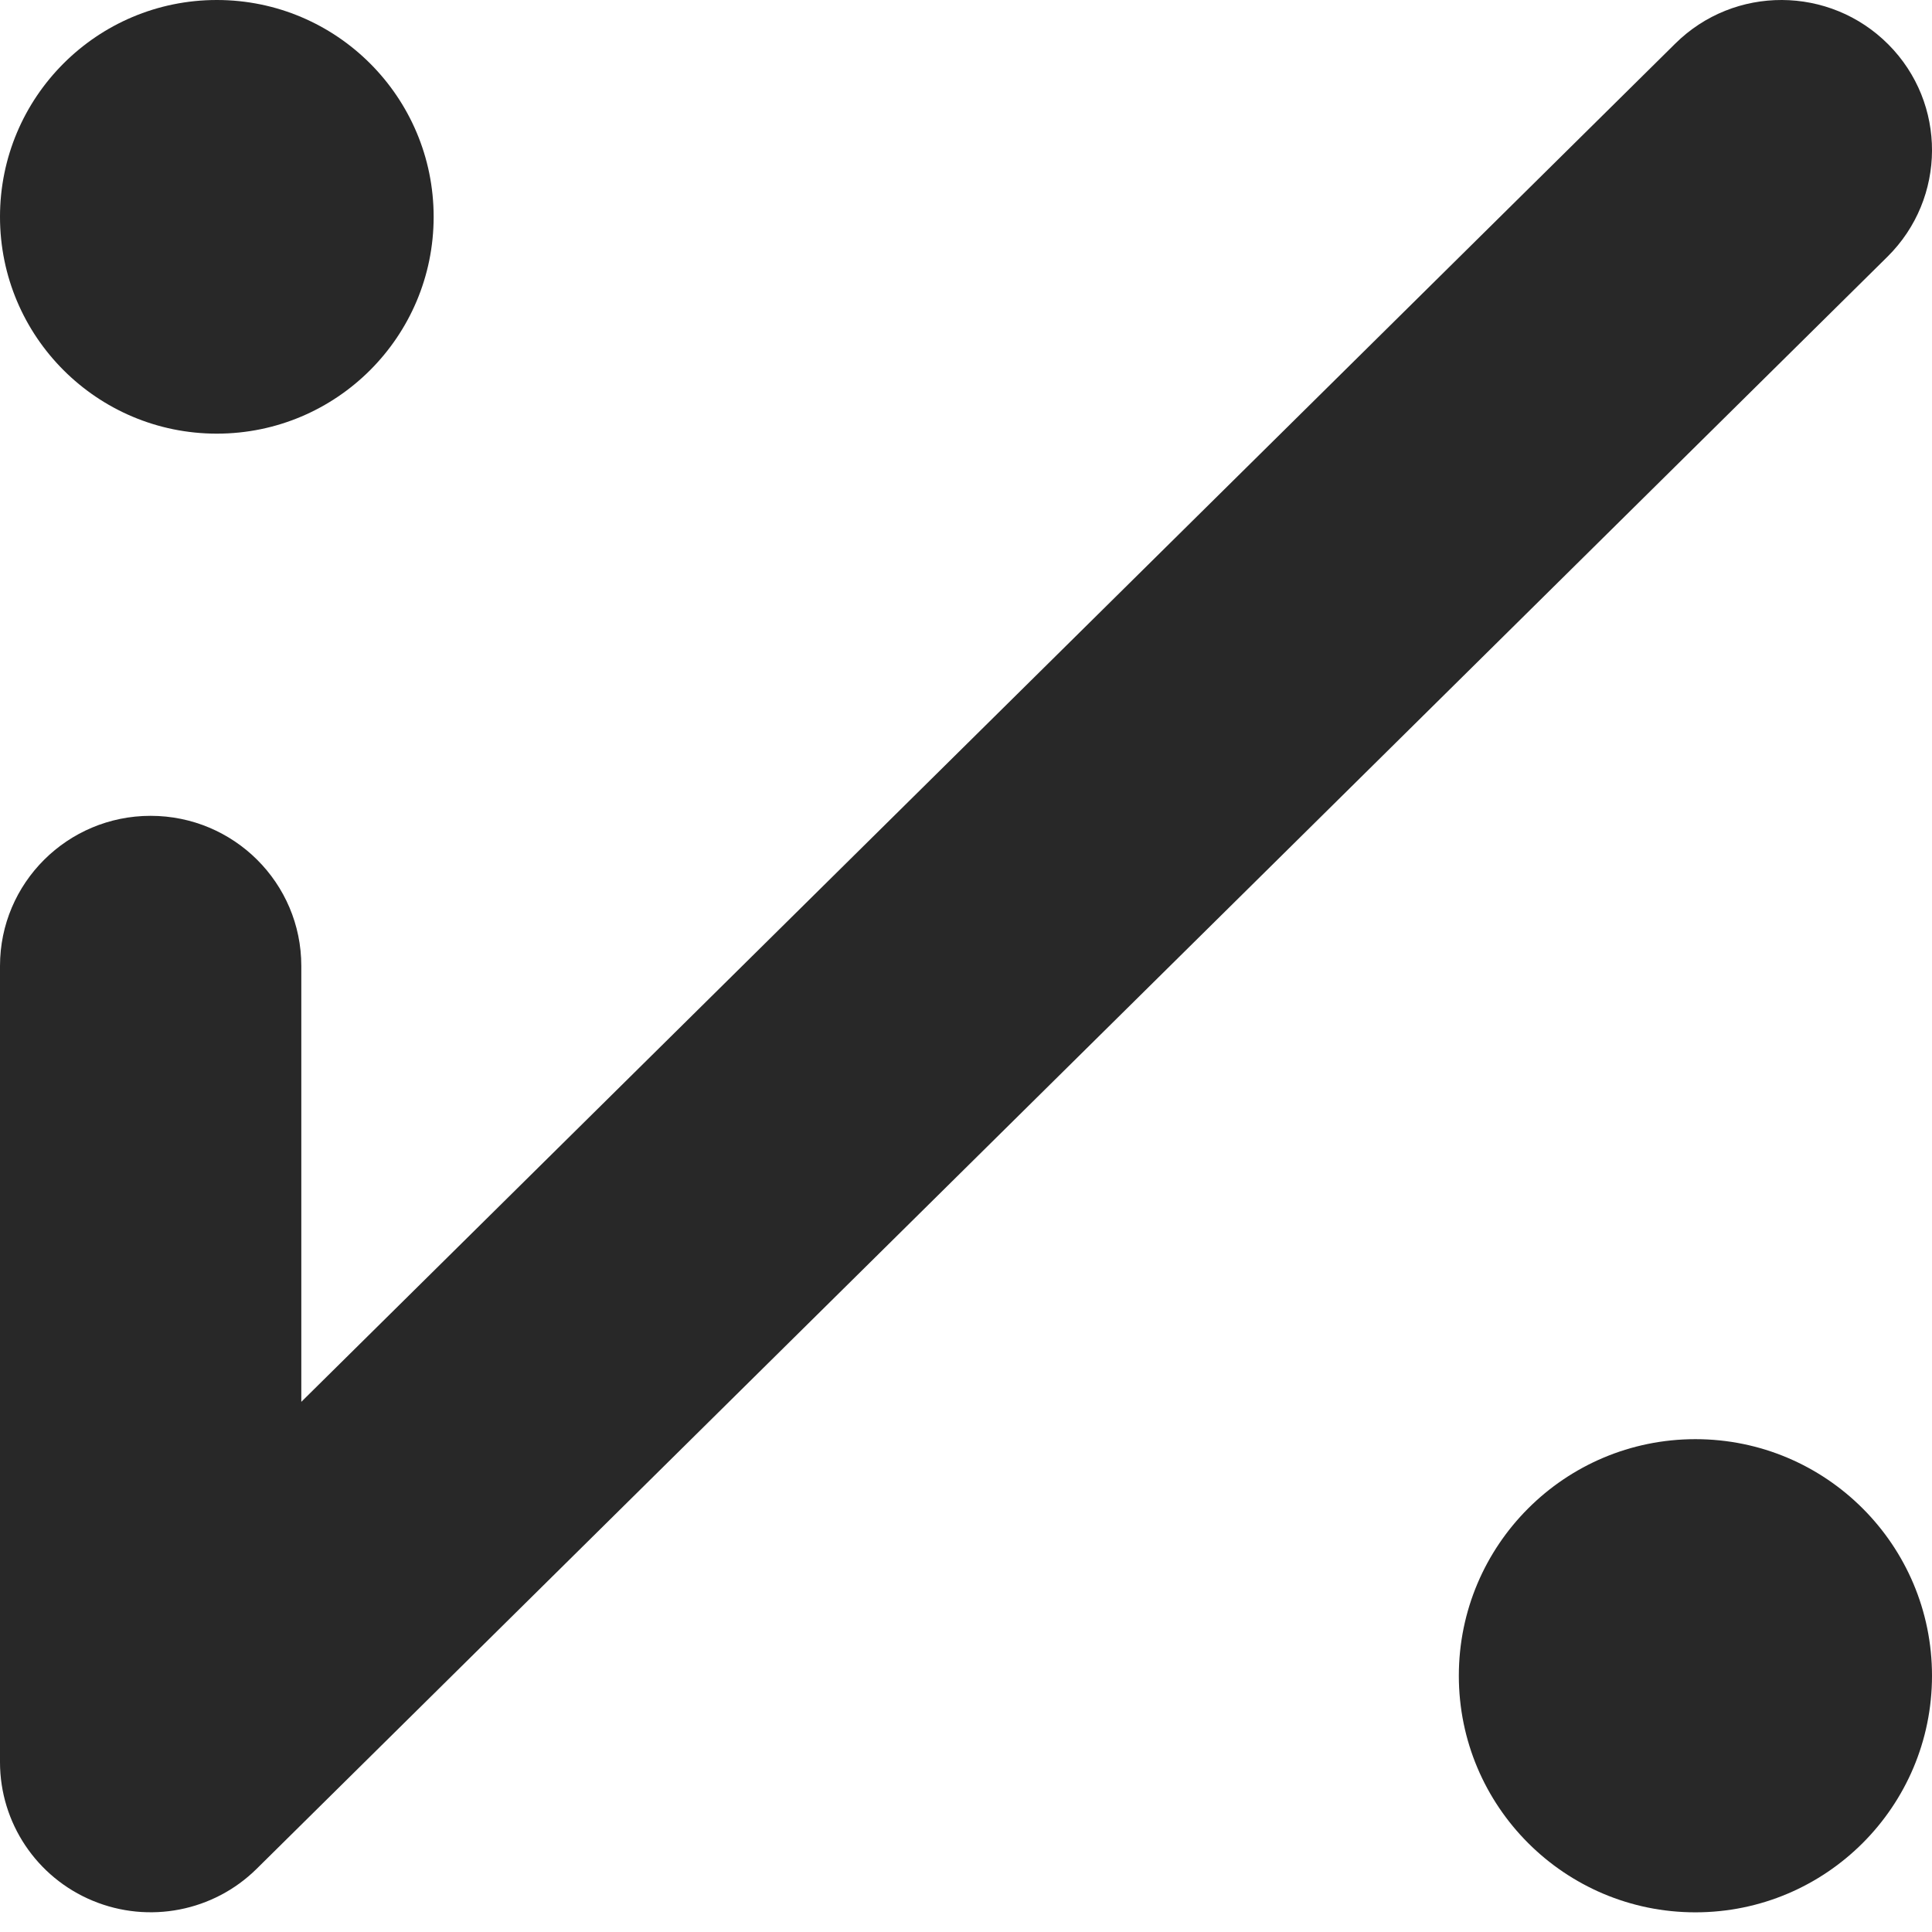 <svg width="22" height="22" viewBox="0 0 22 22" fill="none" xmlns="http://www.w3.org/2000/svg">
<circle cx="2.469" cy="2.469" r="2.469" fill="#282828"/>
<circle cx="19.306" cy="19.082" r="2.694" fill="#282828"/>
<path fill-rule="evenodd" clip-rule="evenodd" d="M21.503 0.506C22.17 1.176 22.165 2.258 21.493 2.923L2.923 21.28C2.432 21.766 1.695 21.909 1.056 21.644C0.416 21.379 0 20.756 0 20.066V10.999C0 10.055 0.768 9.29 1.715 9.29C2.663 9.29 3.431 10.055 3.431 10.999V15.963L19.077 0.496C19.749 -0.169 20.835 -0.165 21.503 0.506Z" fill="#282828"/>
</svg>
